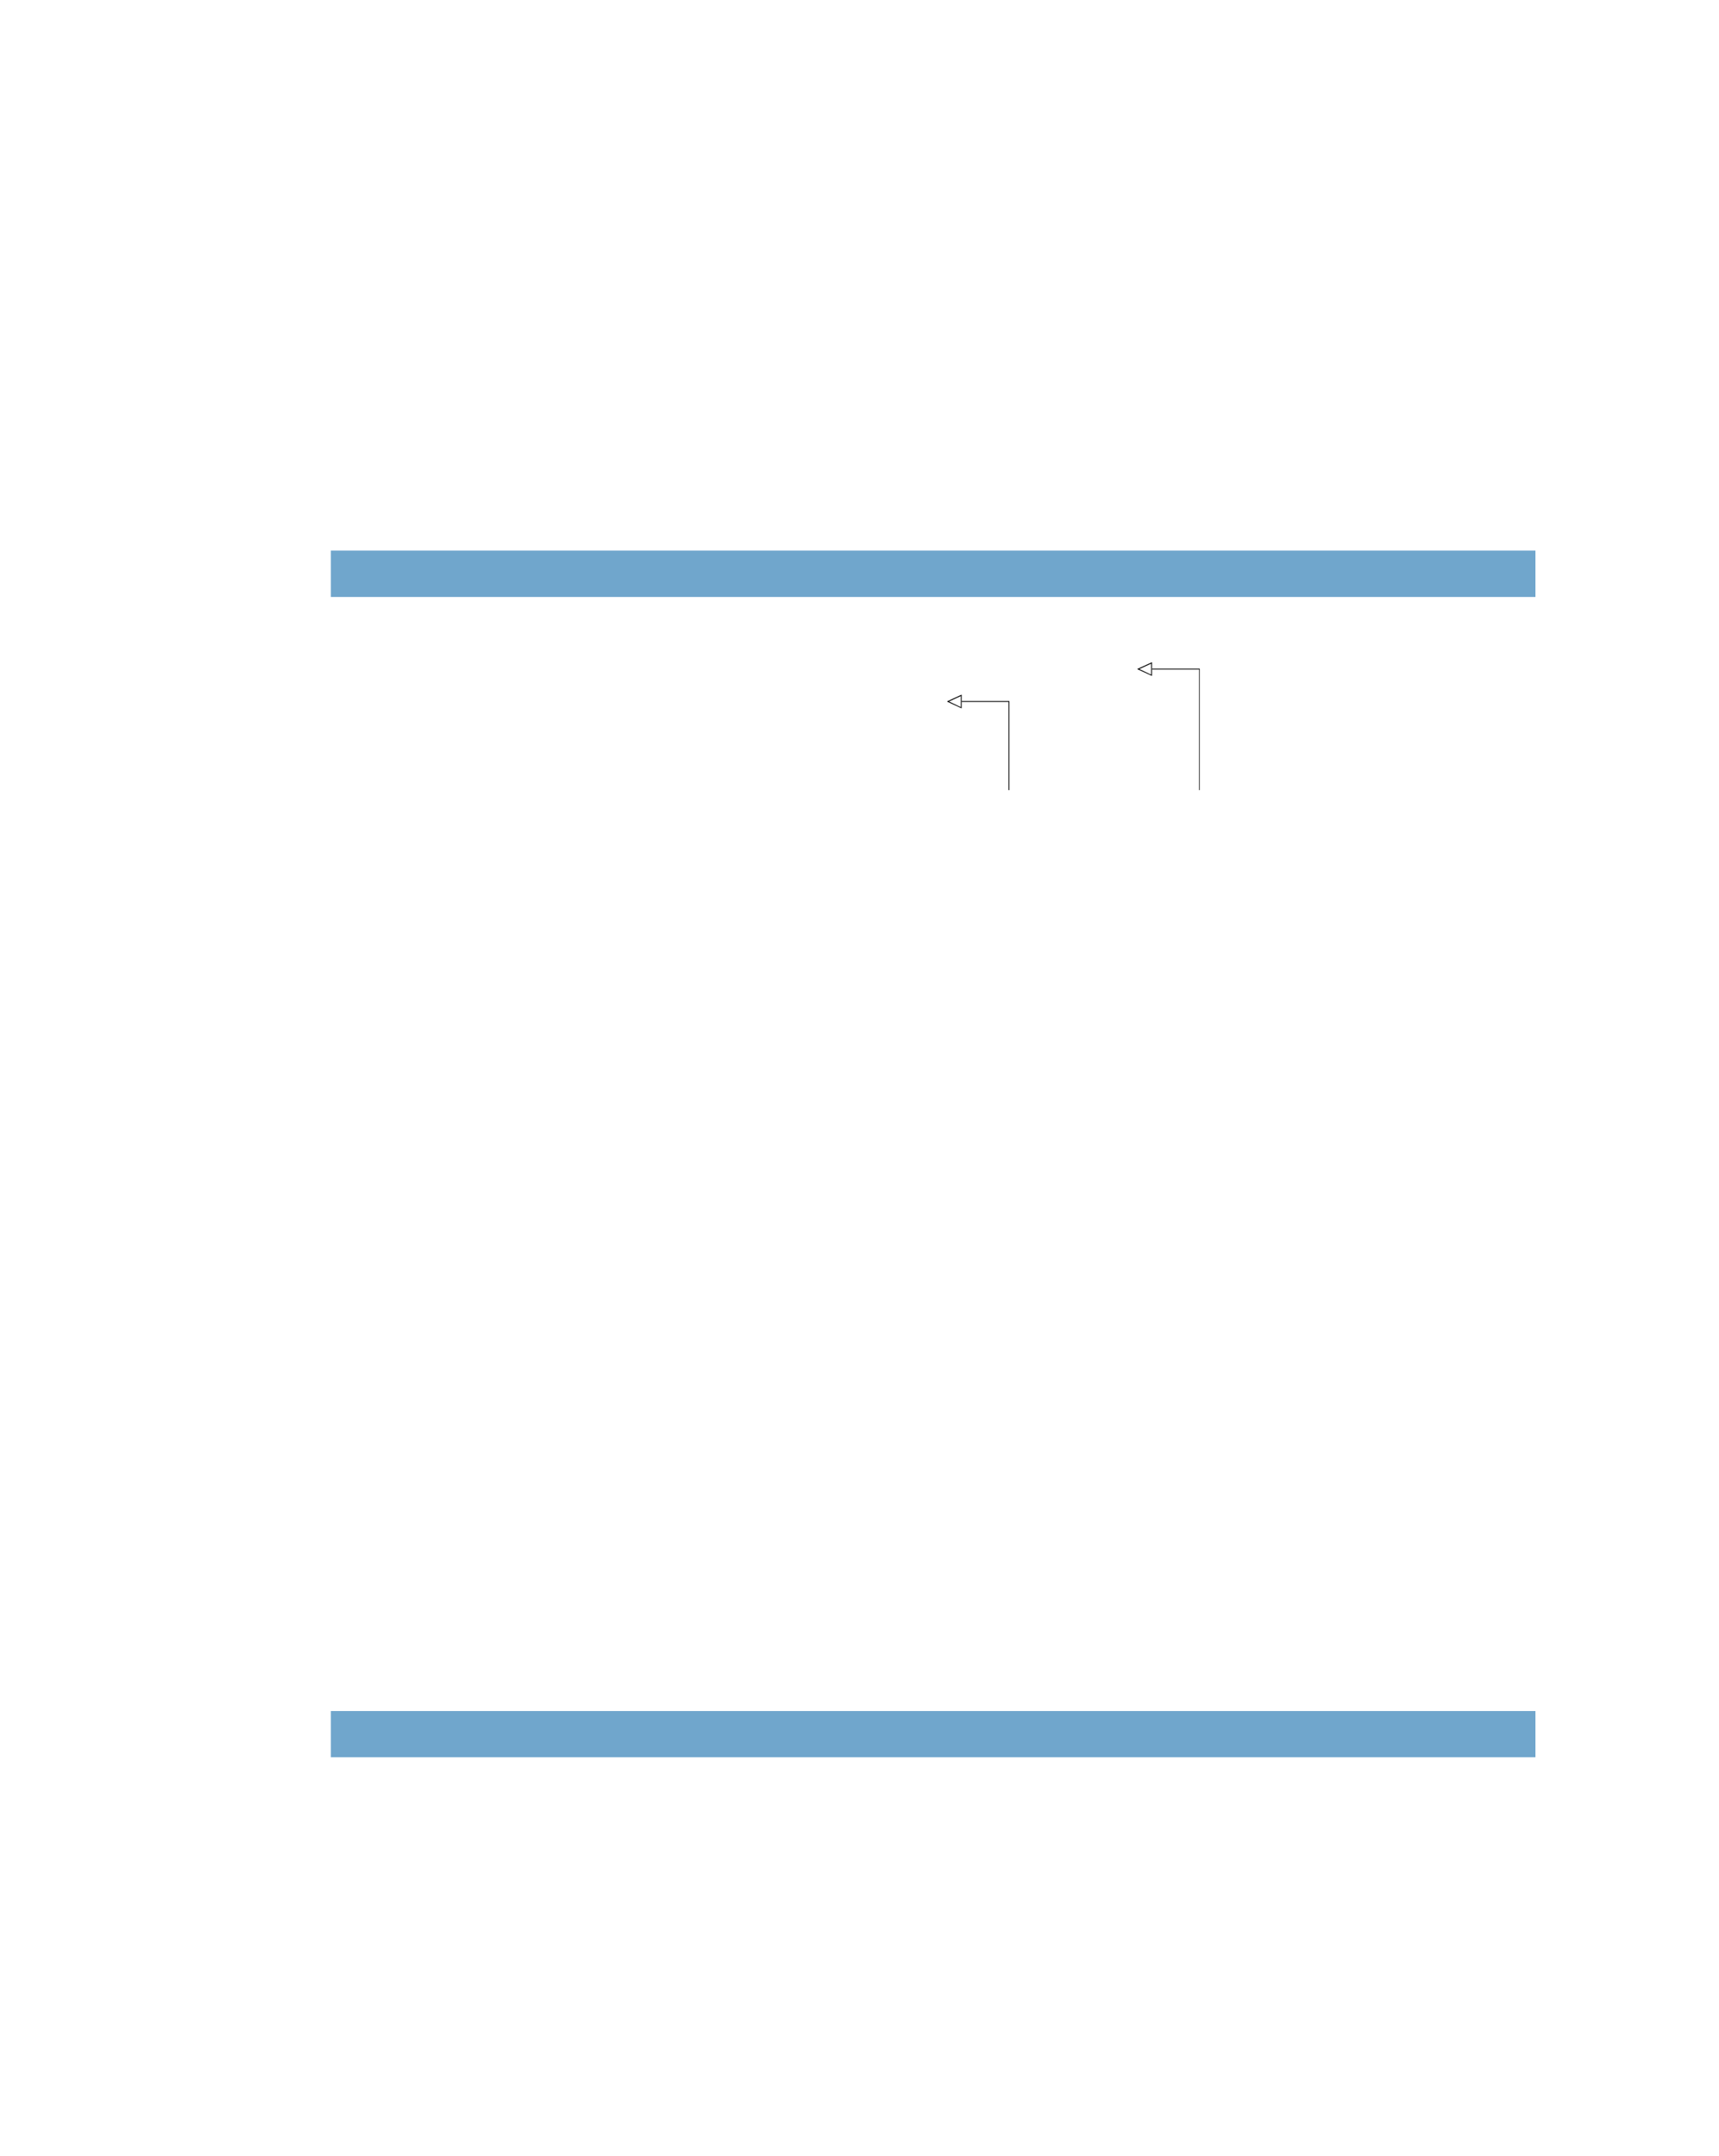 <?xml version="1.0" encoding="UTF-8" standalone="no"?>
<!DOCTYPE svg PUBLIC "-//W3C//DTD SVG 1.1//EN"
"http://www.w3.org/Graphics/SVG/1.1/DTD/svg11.dtd">
<svg viewBox="0 0 811 1017" version="1.1" xmlns="http://www.w3.org/2000/svg" xmlns:xlink="http://www.w3.org/1999/xlink">
<defs>
<style type="text/css"><![CDATA[
.g0_244{
fill: #70A6CC;
}
.g1_244{
}
]]></style>
</defs>
<path d="M156.1,281.6H724.4V259.7H156.1v21.9Z" class="g0_244"/>
<path d="M156.1,828.9H724.4V807.1H156.1v21.8Z" class="g0_244"/>
<path d="M543.5,315.6v3.2l-.3,-.1l-6.3,-2.9l-.4,-.2l.4,-.2l6.3,-2.9l.3,-.1v.3l-.1,.2l-6.3,2.9l-.2,-.4h.2l6.3,3l-.2,.3l-.1,-.2v-2.9Z" class="g1_244"/>
<path d="M543.1,315.6h.4v-2.9h-.4v2.9Z" class="g1_244"/>
<path d="M543.5,315.8H566v-.4H543.5v.4Z" class="g1_244"/>
<path d="M565.7,372.7h.3V315.6h-.3v57.1Z" class="g1_244"/>
<path d="M453.7,330.9v3.2l-.3,-.1l-6.3,-2.9l-.3,-.2l.3,-.2l6.3,-2.9l.3,-.1v.3l-.1,.2l-6.3,2.9l-.2,-.4h.2l6.3,3l-.2,.3l-.1,-.1v-3Z" class="g1_244"/>
<path d="M453.3,330.9h.4V328h-.4v2.9Z" class="g1_244"/>
<path d="M453.7,331.1h22.5v-.4H453.7v.4Z" class="g1_244"/>
<path d="M475.8,372.7h.4V330.9h-.4v41.8Z" class="g1_244"/>
</svg>